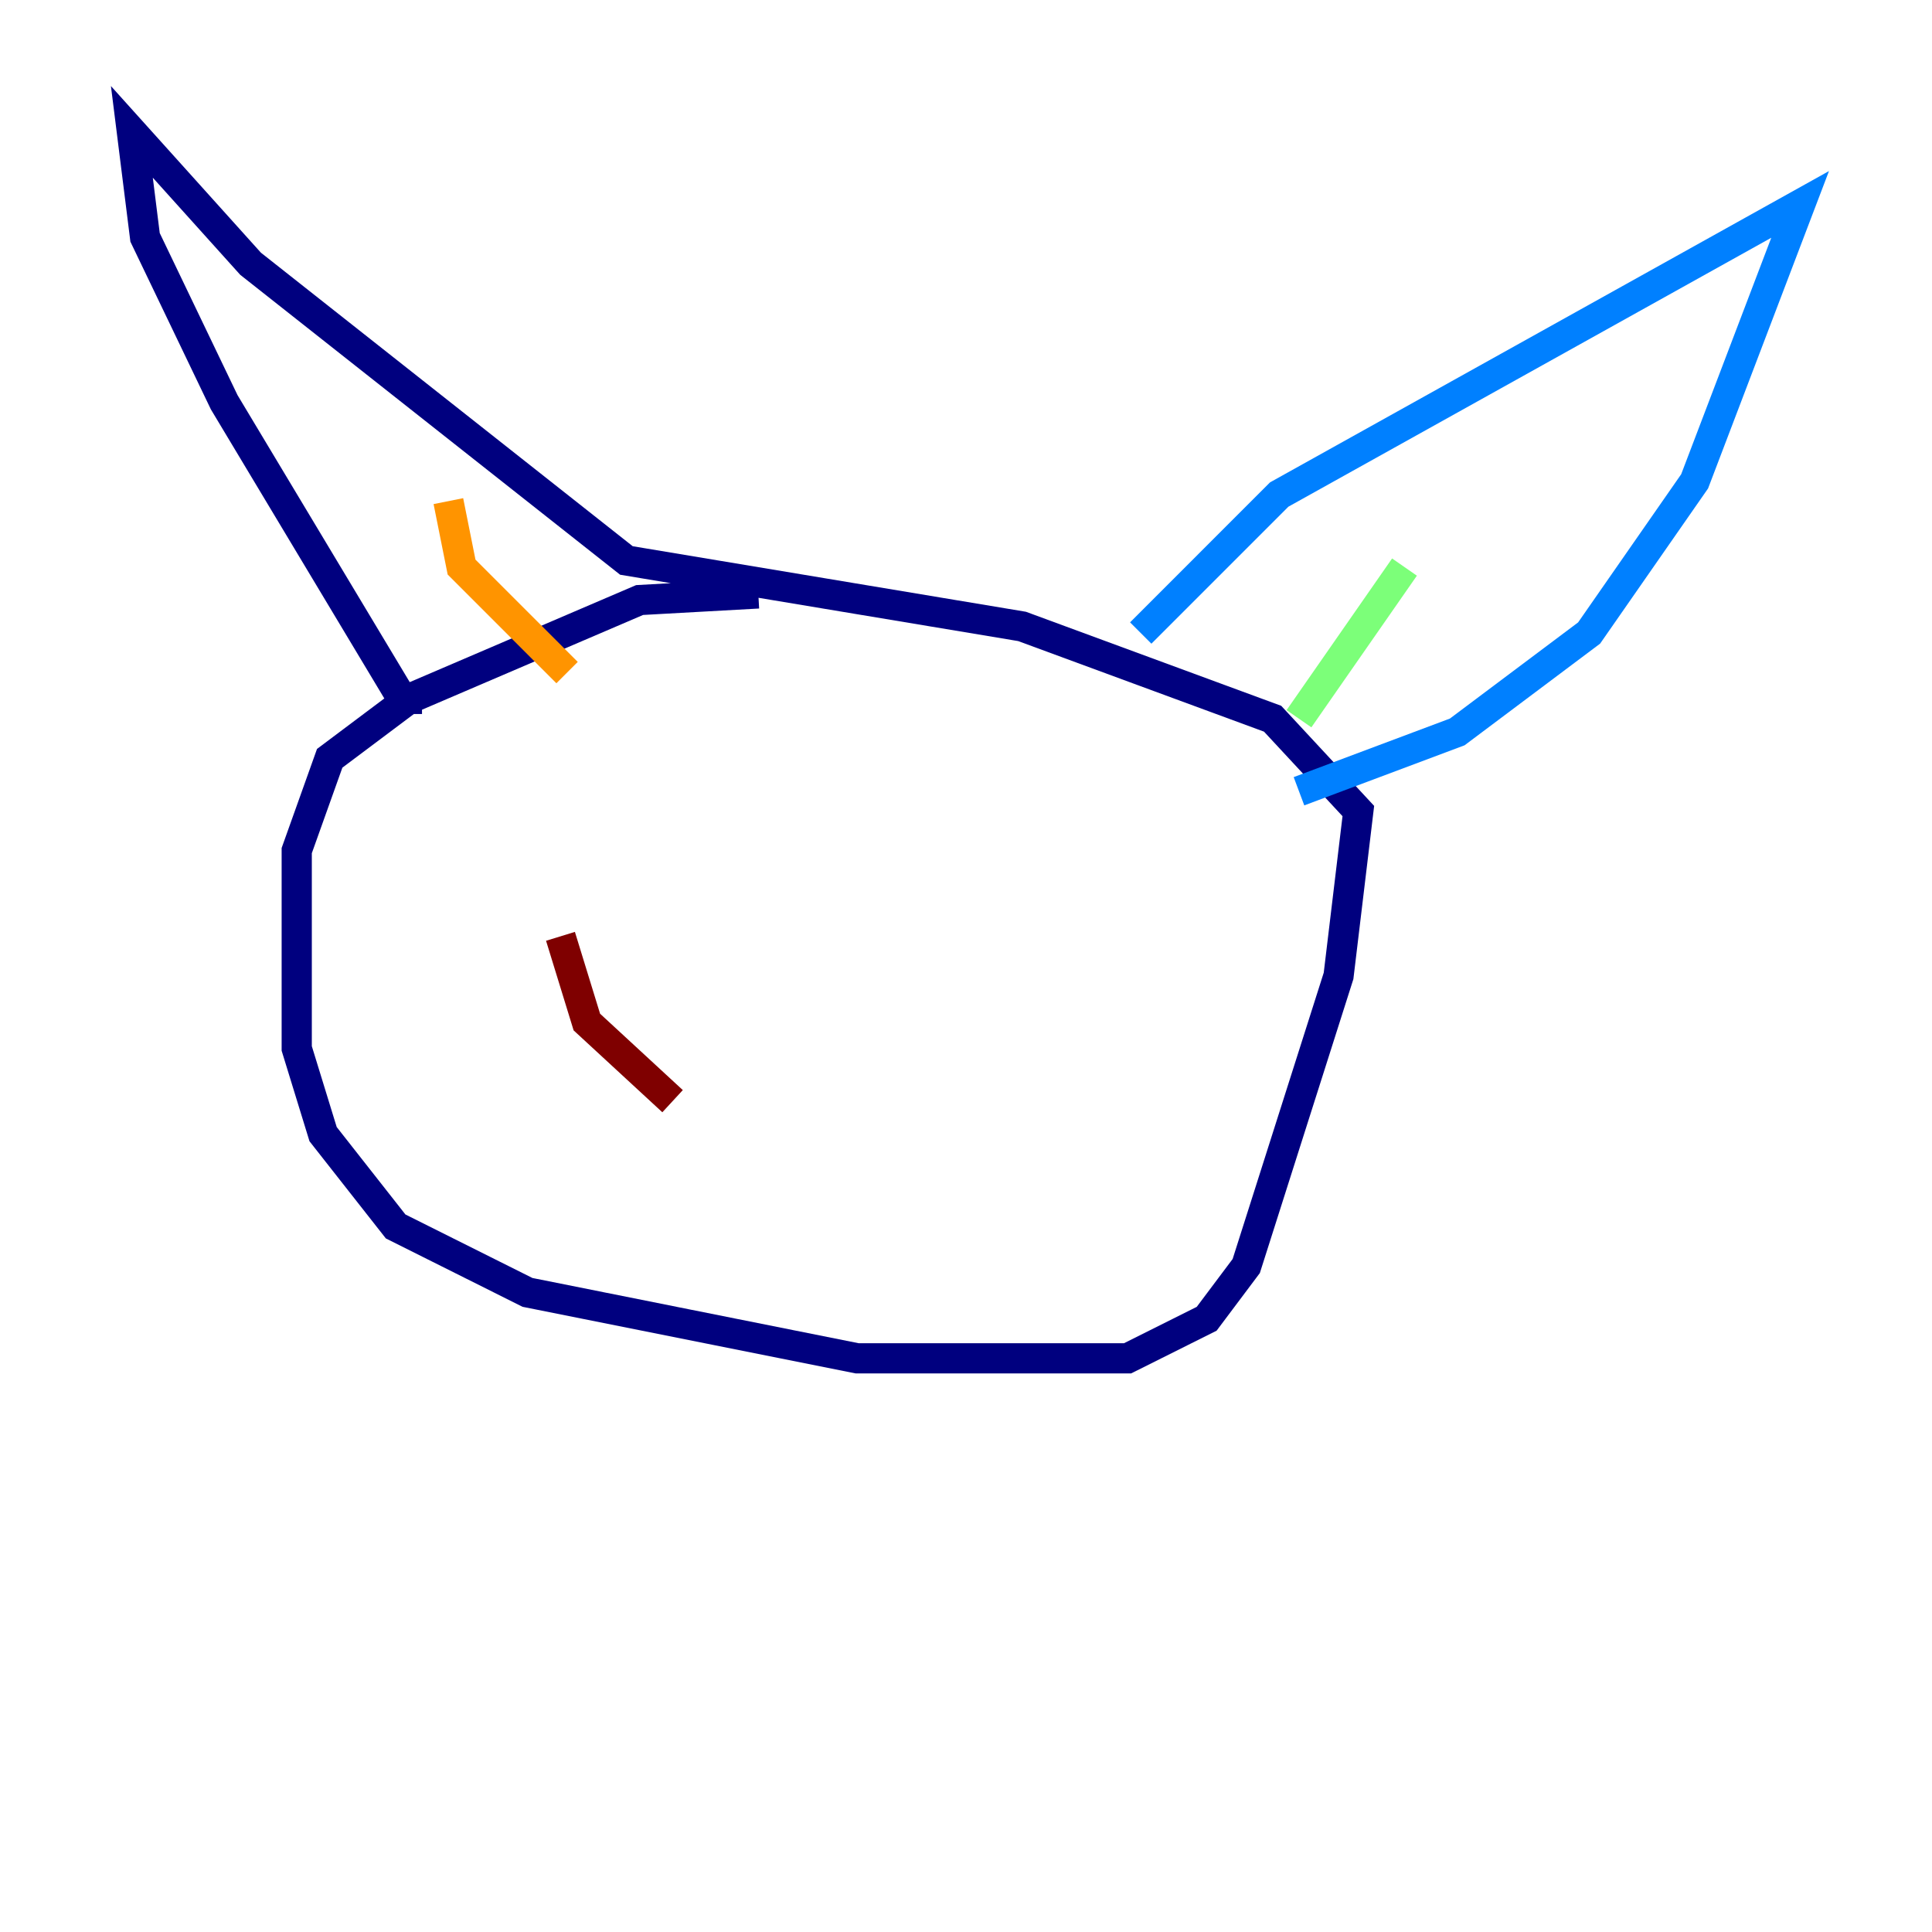 <?xml version="1.0" encoding="utf-8" ?>
<svg baseProfile="tiny" height="128" version="1.2" viewBox="0,0,128,128" width="128" xmlns="http://www.w3.org/2000/svg" xmlns:ev="http://www.w3.org/2001/xml-events" xmlns:xlink="http://www.w3.org/1999/xlink"><defs /><polyline fill="none" points="50.239,39.317 42.375,39.754 27.085,46.307 21.843,50.239 19.659,56.355 19.659,69.461 21.406,75.14 26.212,81.256 34.949,85.625 56.792,89.993 74.703,89.993 79.945,87.372 82.567,83.877 88.683,64.655 89.993,53.734 84.314,47.618 67.713,41.502 41.502,37.133 16.601,17.474 8.737,8.737 9.611,15.727 14.853,26.648 26.648,46.307 27.959,46.307" stroke="#00007f" stroke-width="2" /><polyline fill="none" points="75.577,41.939 84.751,32.764 119.263,13.543 112.273,31.891 105.283,41.939 96.546,48.492 86.061,52.423" stroke="#0080ff" stroke-width="2" /><polyline fill="none" points="93.051,37.57 86.061,47.618" stroke="#7cff79" stroke-width="2" /><polyline fill="none" points="29.706,33.201 30.58,37.57 37.57,44.56" stroke="#ff9400" stroke-width="2" /><polyline fill="none" points="37.133,62.034 38.88,67.713 44.56,72.956" stroke="#7f0000" stroke-width="2" /></svg>